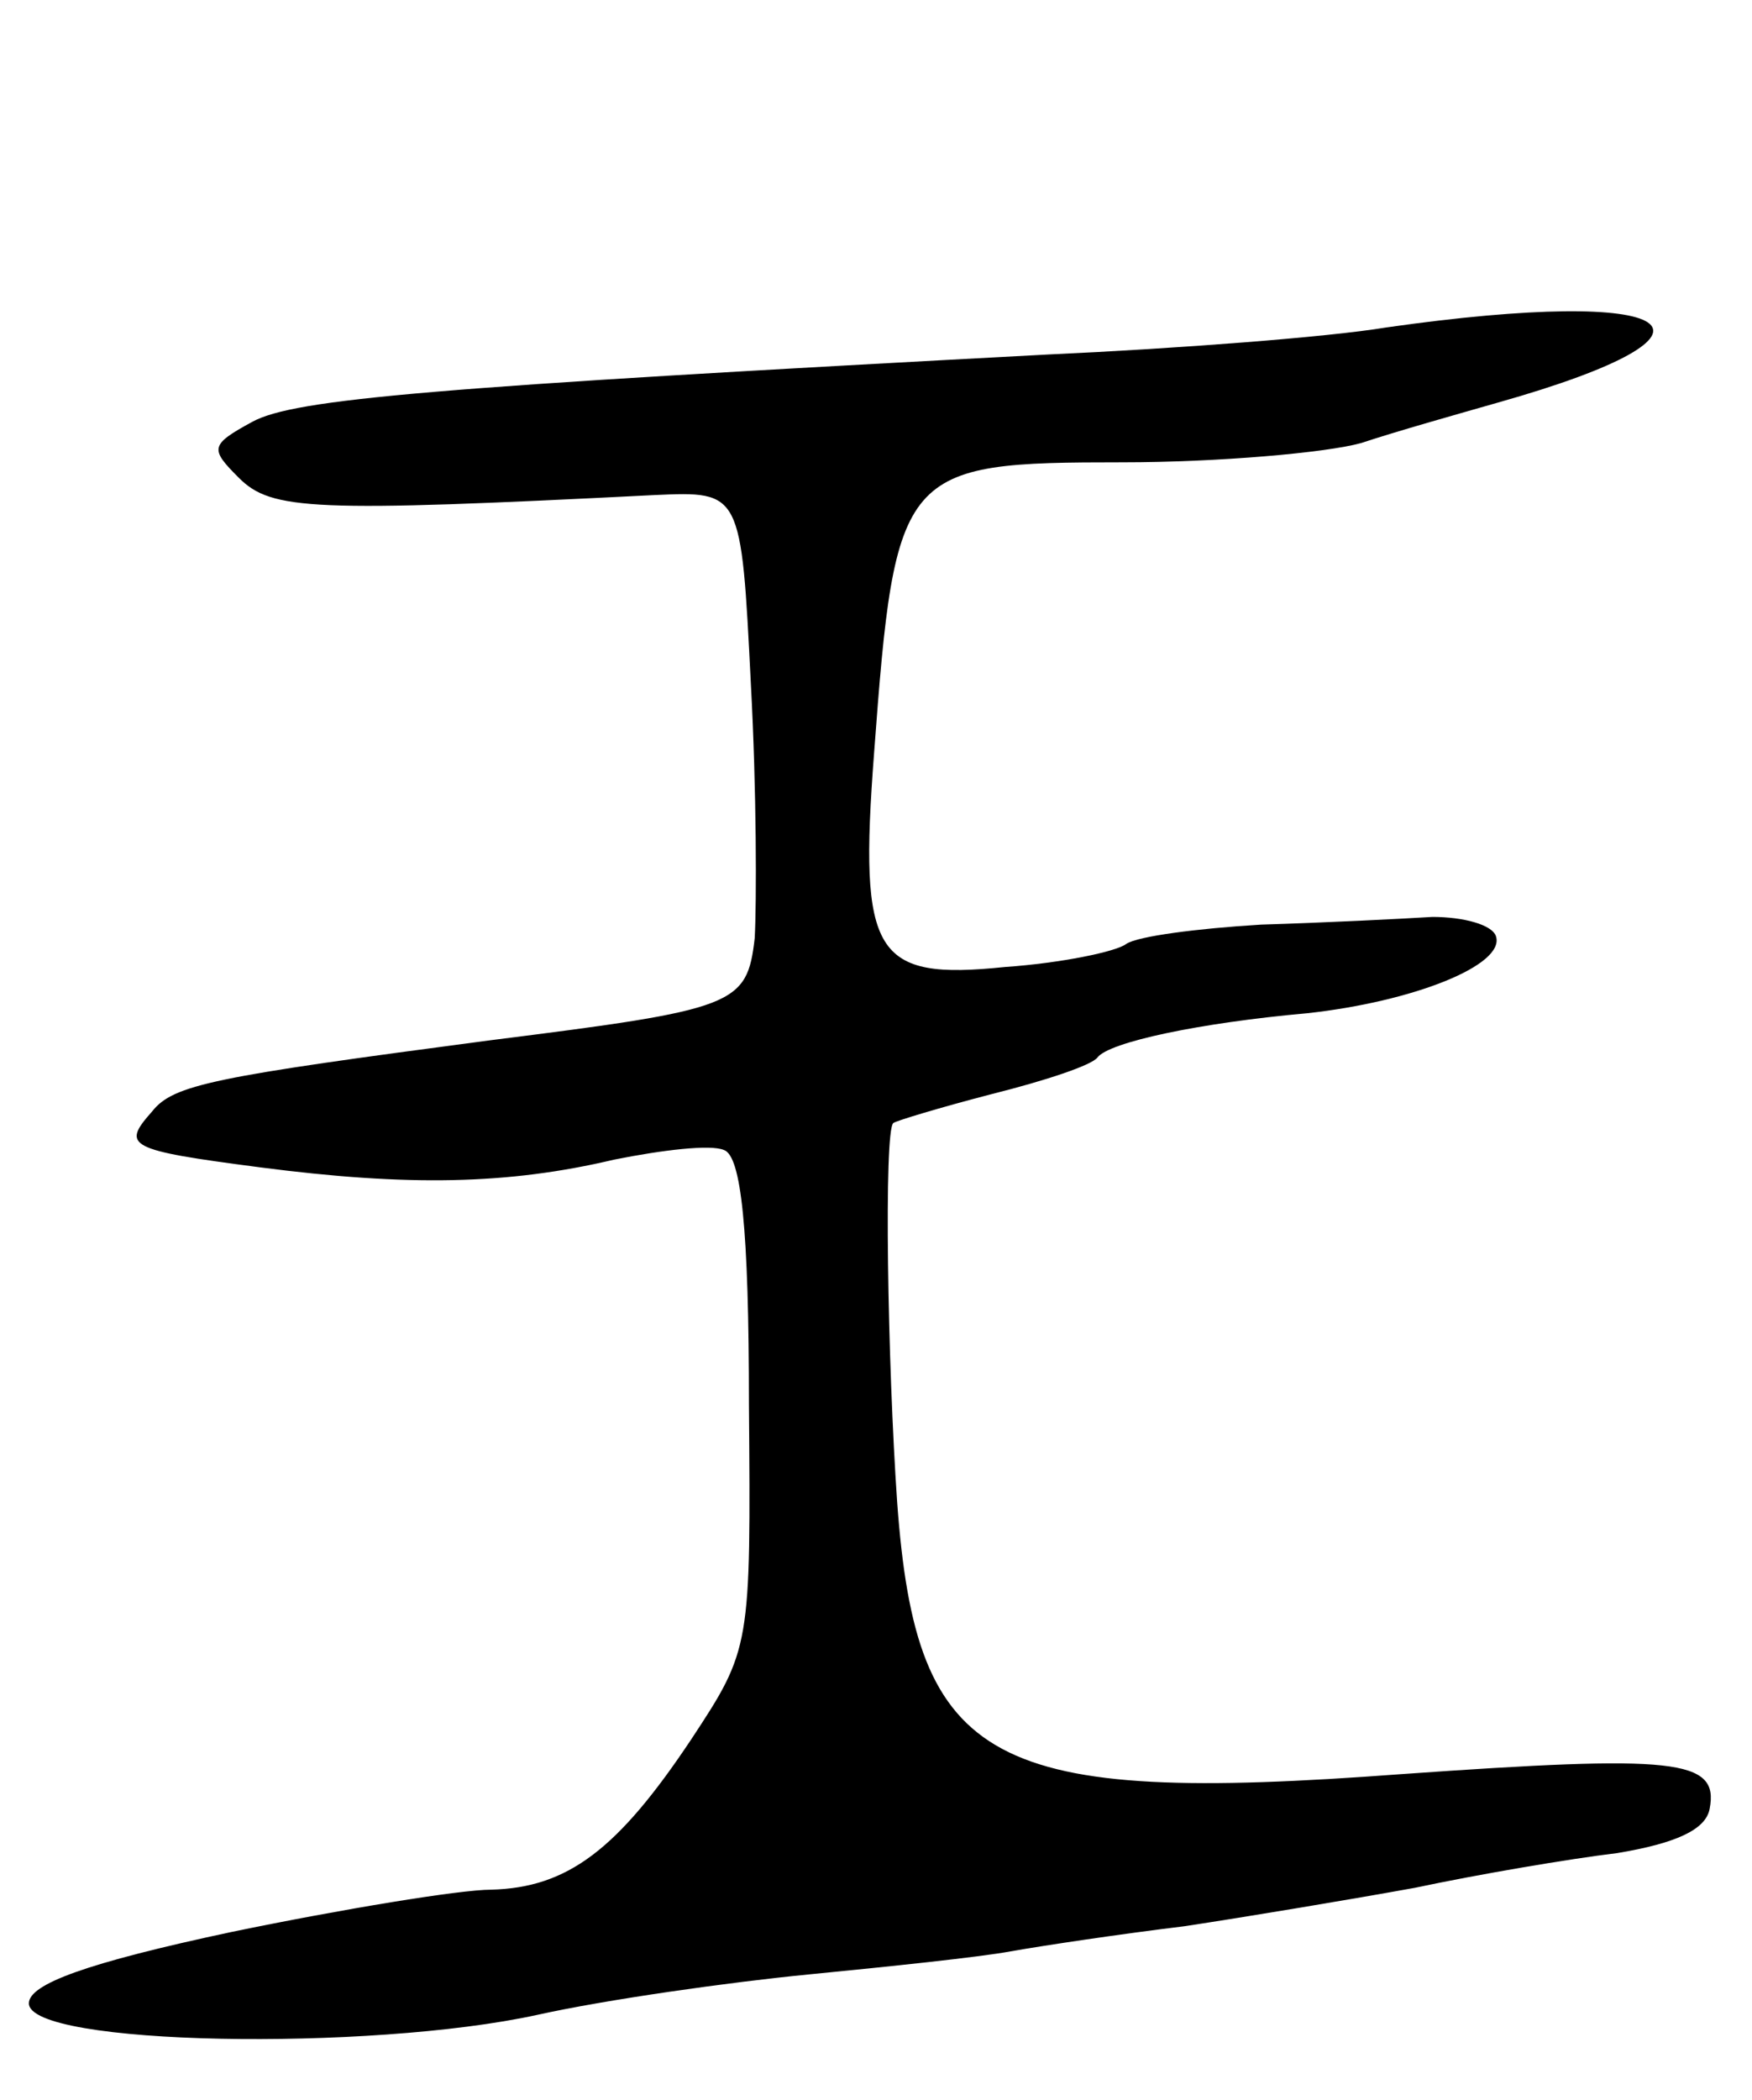 <svg version="1.0" xmlns="http://www.w3.org/2000/svg"
 width="91pt" height="109pt" viewBox="0 0 91 109"
 preserveAspectRatio="xMidYMid meet">
<g transform="translate(0,109) scale(0.1,-0.1)"
fill="#000000" stroke="none">
<path d="M720 920 c-30 -5 -109 -11 -175 -14 -320 -17 -392 -23 -414 -35 -22
-12 -22 -14 -7 -29 17 -17 38 -18 216 -9 45 2 45 2 50 -98 3 -55 3 -114 2
-132 -4 -35 -10 -37 -137 -53 -144 -19 -165 -23 -176 -37 -16 -18 -13 -20 56
-29 77 -10 129 -9 184 4 25 5 50 8 57 5 9 -3 13 -41 13 -132 1 -126 1 -127
-30 -174 -38 -57 -64 -77 -104 -78 -16 0 -77 -10 -135 -22 -75 -16 -105 -27
-105 -37 0 -22 177 -25 264 -6 36 8 100 17 141 21 41 4 89 9 105 12 17 3 57 9
90 13 33 5 87 14 120 20 33 7 80 15 105 18 30 5 46 12 48 23 5 26 -18 28 -160
18 -214 -16 -252 4 -262 141 -5 72 -7 193 -2 197 1 1 24 8 51 15 28 7 52 15
55 19 6 8 53 18 109 23 55 6 103 25 98 40 -2 6 -17 10 -33 10 -16 -1 -56 -3
-89 -4 -33 -2 -64 -6 -70 -10 -5 -4 -34 -10 -63 -12 -68 -7 -76 6 -68 111 11
148 14 151 129 151 50 0 106 5 124 10 18 6 50 15 71 21 131 37 96 61 -58 39z"/>
</g>
</svg>
